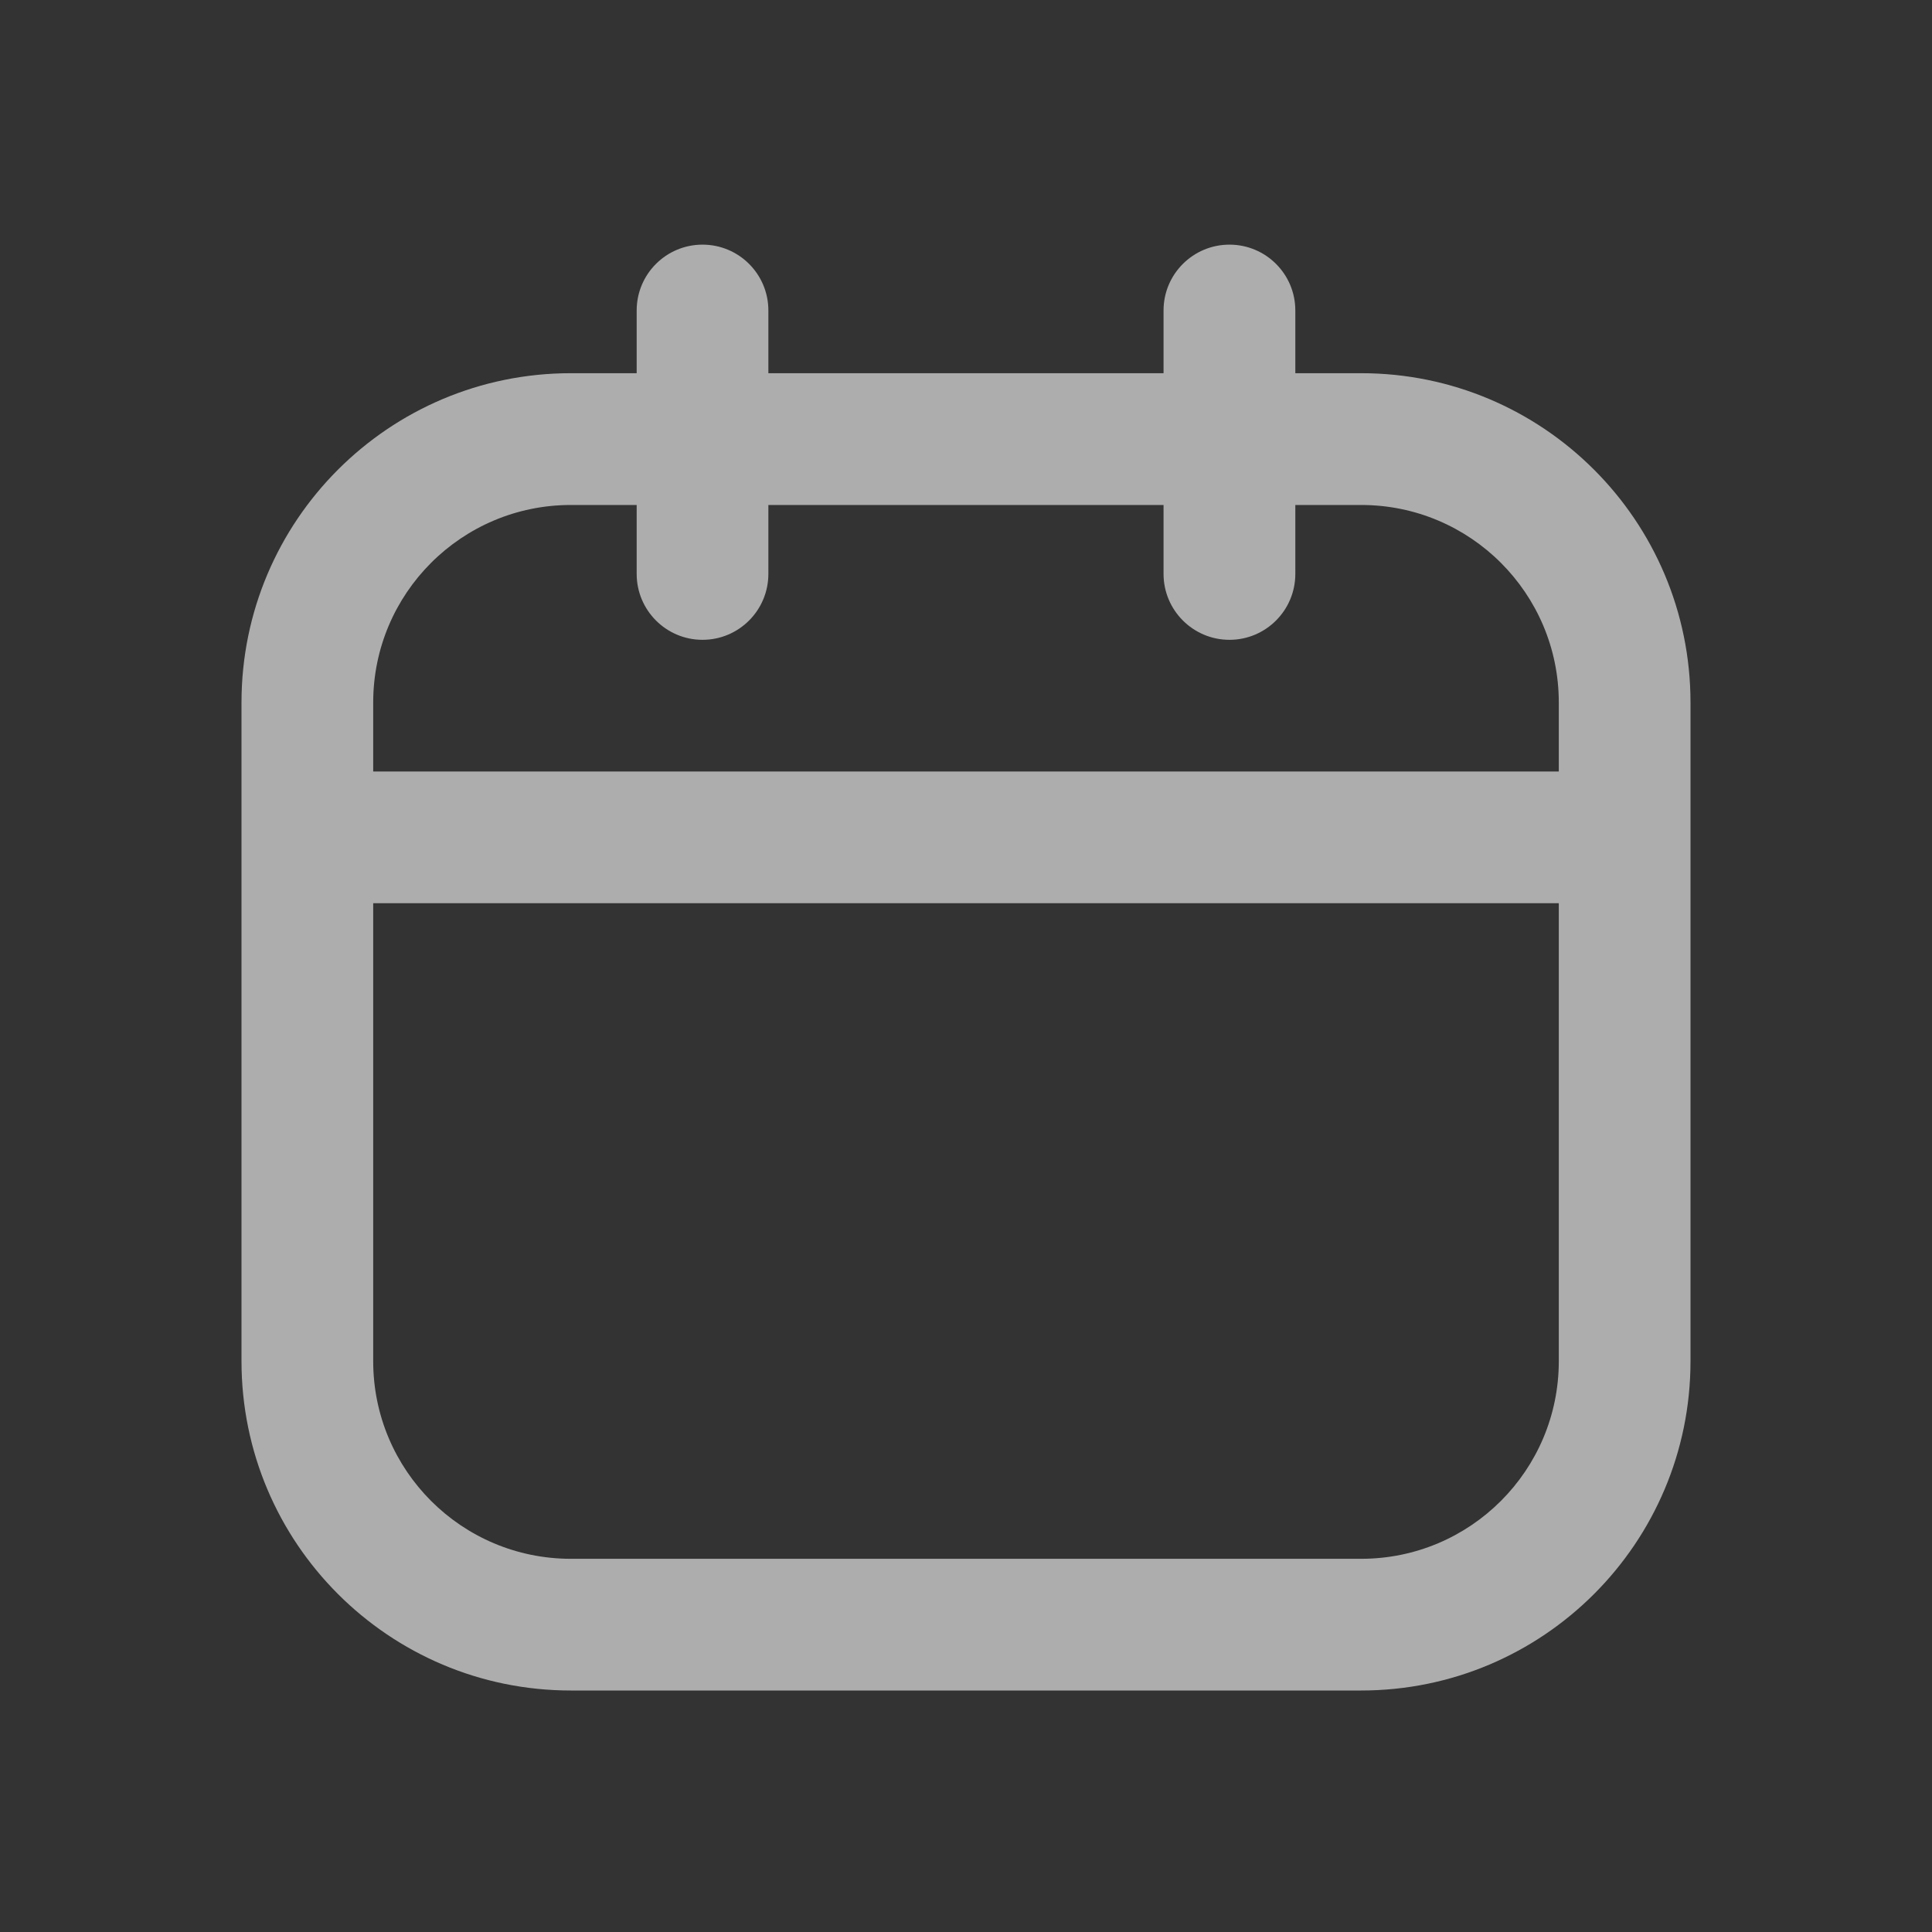 <svg width="24" height="24" viewBox="0 0 24 24" fill="none" xmlns="http://www.w3.org/2000/svg">
<rect x="0" y="0" width="24" height="24" fill="#333333" stroke="none"/>
<path fill-rule="evenodd" clip-rule="evenodd" d="M9.545 3.857C9.545 3.405 9.179 3.039 8.727 3.039C8.275 3.039 7.909 3.405 7.909 3.857V4.636H7.091C4.832 4.636 3 6.468 3 8.727V10.402V16.909C3 19.168 4.832 21 7.091 21H16.909C19.168 21 21 19.168 21 16.909V10.402V8.727C21 6.468 19.168 4.636 16.909 4.636H16.091V3.857C16.091 3.405 15.725 3.039 15.273 3.039C14.821 3.039 14.454 3.405 14.454 3.857V4.636H9.545V3.857ZM7.909 6.273V7.129C7.909 7.581 8.275 7.948 8.727 7.948C9.179 7.948 9.545 7.581 9.545 7.129V6.273H14.454V7.129C14.454 7.581 14.821 7.948 15.273 7.948C15.725 7.948 16.091 7.581 16.091 7.129V6.273H16.909C18.265 6.273 19.364 7.372 19.364 8.727V9.584H4.636V8.727C4.636 7.372 5.735 6.273 7.091 6.273H7.909ZM4.636 11.22V16.909C4.636 18.265 5.735 19.364 7.091 19.364H16.909C18.265 19.364 19.364 18.265 19.364 16.909V11.22H4.636Z" fill="white" fill-opacity="0.6"/>
</svg>
